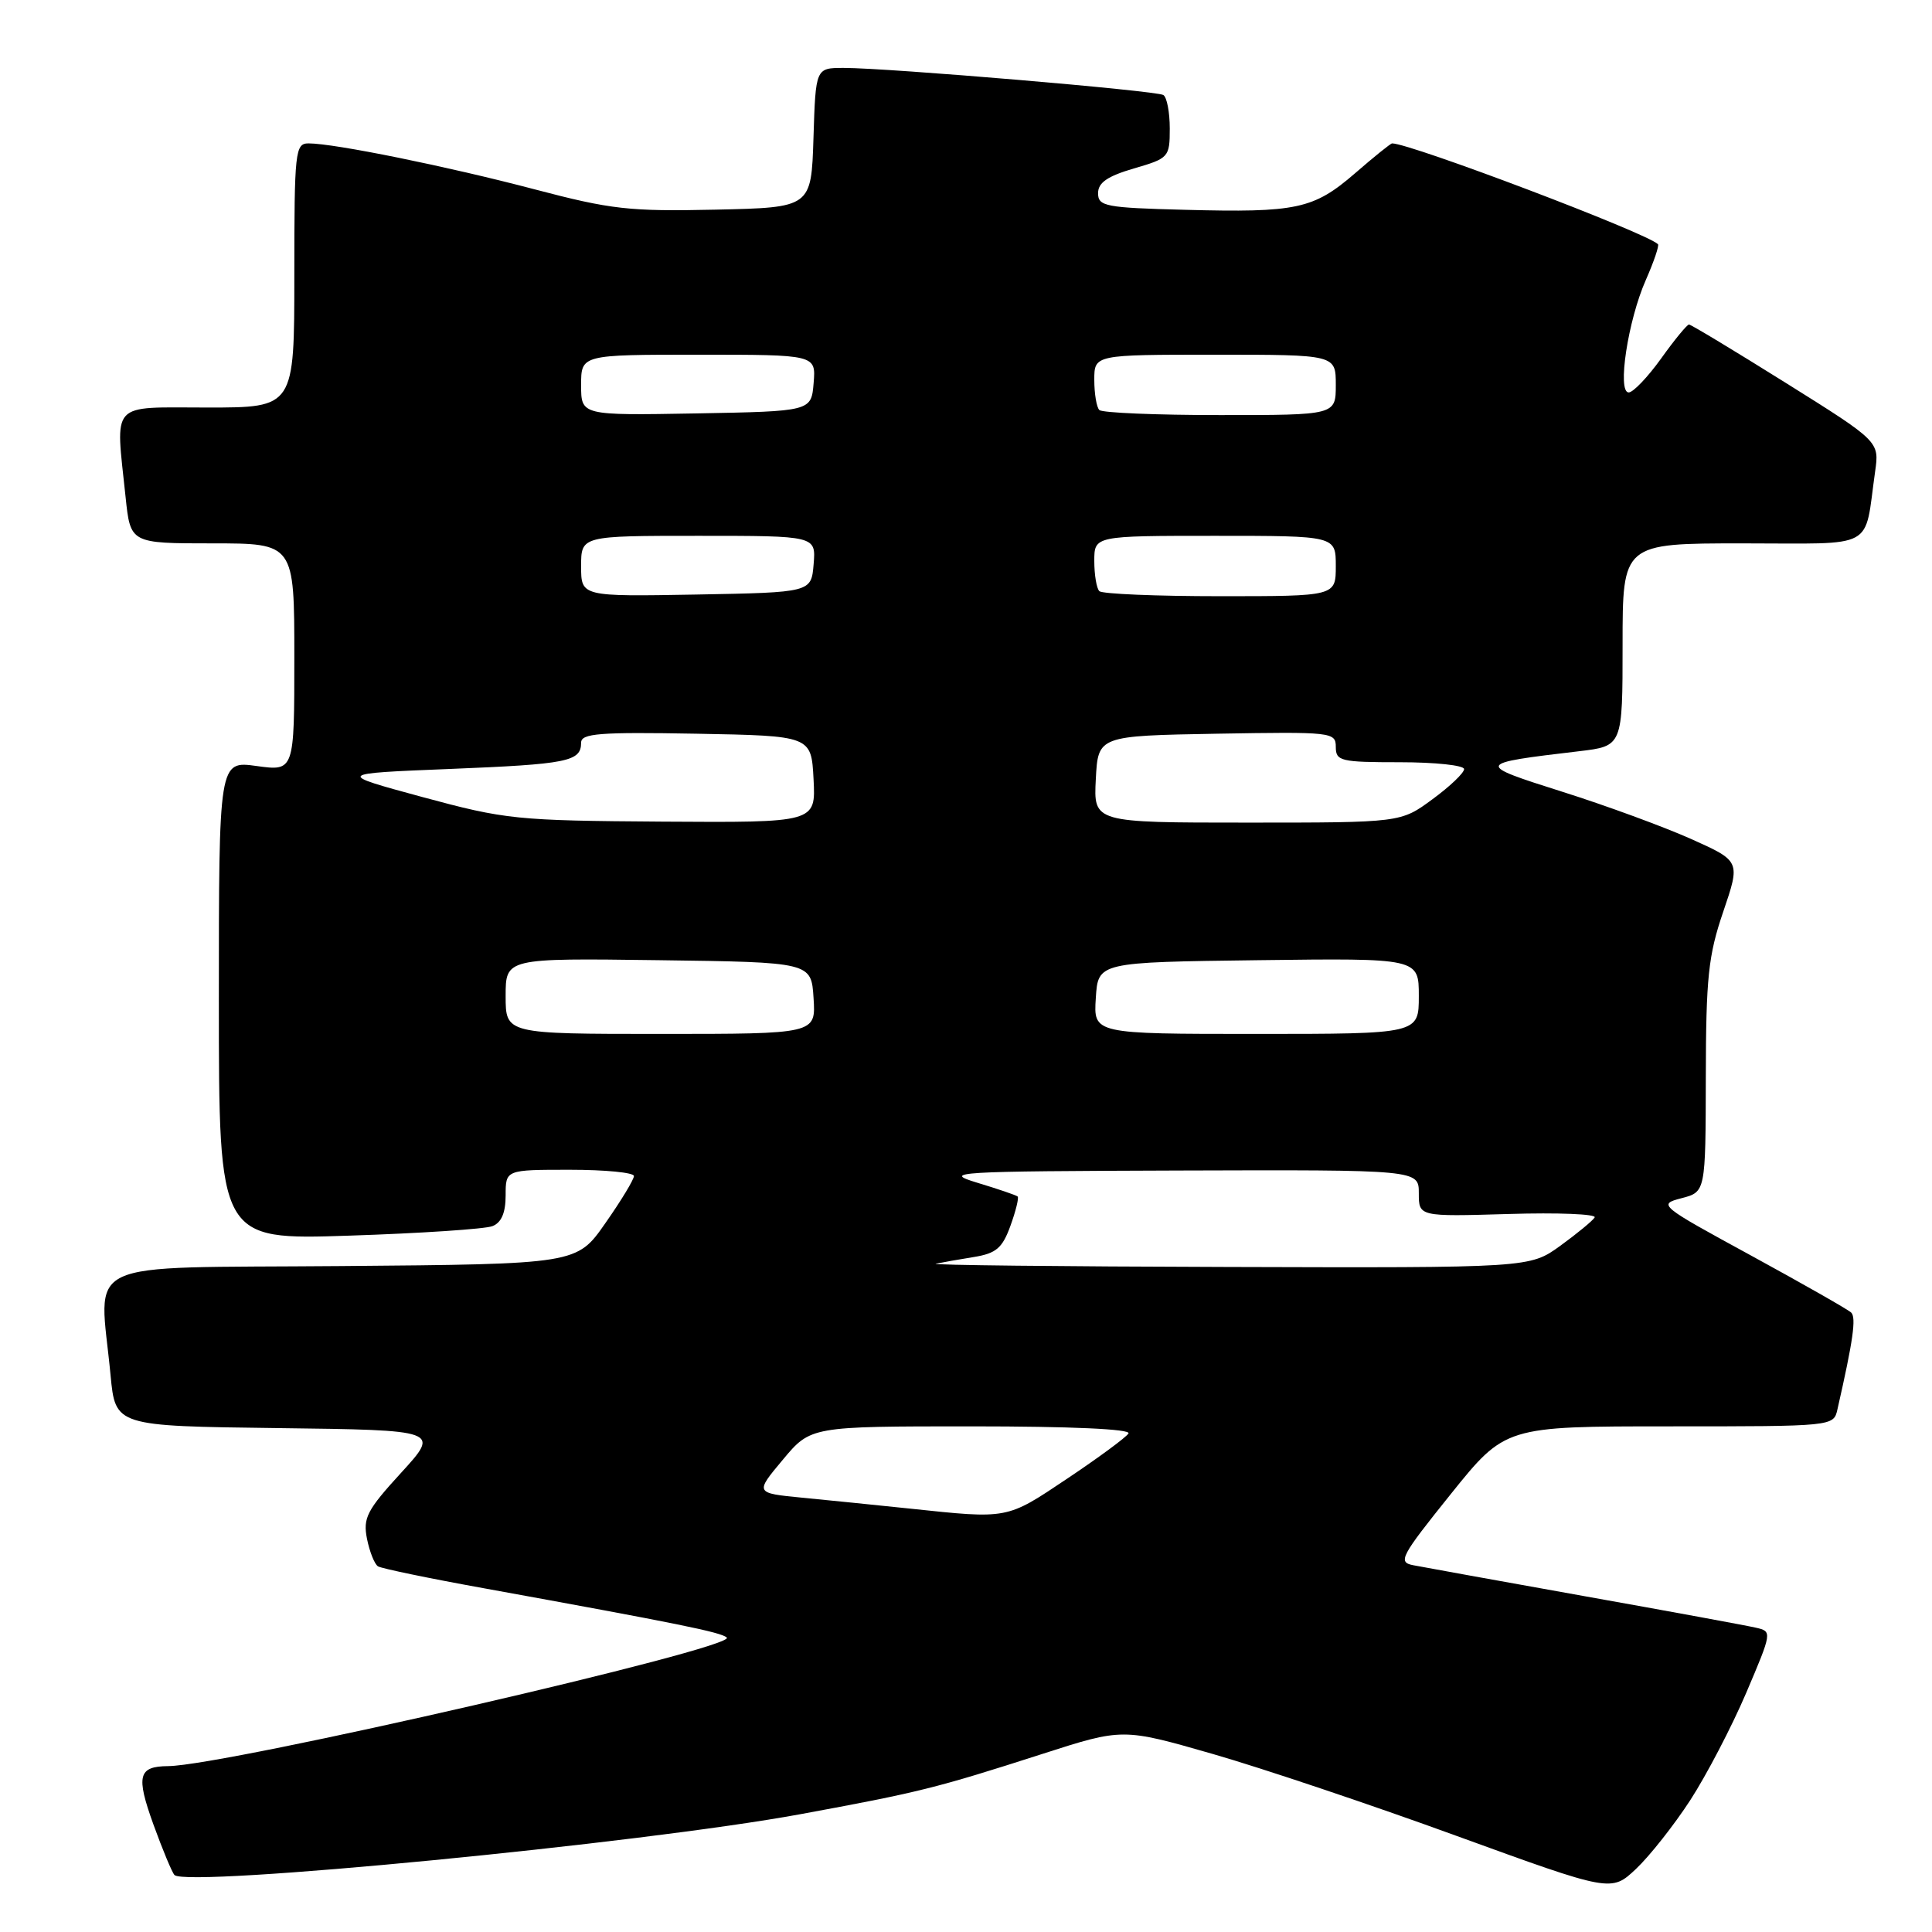 <?xml version="1.0" encoding="UTF-8" standalone="no"?>
<!DOCTYPE svg PUBLIC "-//W3C//DTD SVG 1.1//EN" "http://www.w3.org/Graphics/SVG/1.1/DTD/svg11.dtd" >
<svg xmlns="http://www.w3.org/2000/svg" xmlns:xlink="http://www.w3.org/1999/xlink" version="1.1" viewBox="0 0 256 256">
 <g >
 <path fill="currentColor"
d=" M 223.97 238.53 C 226.12 235.21 229.45 228.83 231.37 224.34 C 234.82 216.24 234.83 216.17 232.67 215.68 C 231.48 215.40 221.28 213.52 210.00 211.51 C 198.72 209.49 188.49 207.64 187.26 207.40 C 185.19 207.00 185.58 206.26 192.23 197.98 C 199.45 189.00 199.45 189.00 221.21 189.00 C 242.95 189.00 242.96 189.00 243.47 186.75 C 245.55 177.62 245.98 174.58 245.29 173.92 C 244.86 173.51 238.90 170.12 232.05 166.38 C 219.83 159.72 219.66 159.59 222.80 158.77 C 226.00 157.94 226.00 157.94 226.03 142.72 C 226.05 129.53 226.36 126.60 228.34 120.80 C 230.62 114.10 230.62 114.10 224.06 111.16 C 220.45 109.55 212.78 106.73 207.01 104.91 C 195.43 101.24 195.46 101.17 209.25 99.54 C 215.00 98.86 215.00 98.86 215.00 85.43 C 215.00 72.00 215.00 72.00 230.92 72.00 C 248.83 72.00 246.97 73.01 248.46 62.50 C 249.03 58.50 249.03 58.50 236.65 50.75 C 229.84 46.49 224.06 43.00 223.80 43.00 C 223.55 43.00 221.88 45.02 220.11 47.50 C 218.33 49.98 216.40 52.00 215.81 52.00 C 214.26 52.00 215.71 42.45 218.08 37.10 C 219.15 34.67 219.87 32.54 219.69 32.36 C 218.20 30.86 186.90 19.00 184.46 19.00 C 184.27 19.00 182.06 20.78 179.55 22.96 C 174.05 27.71 171.85 28.19 157.00 27.80 C 146.48 27.53 145.50 27.34 145.50 25.60 C 145.50 24.20 146.74 23.35 150.25 22.32 C 154.87 20.98 155.00 20.83 155.00 17.03 C 155.00 14.88 154.62 12.88 154.15 12.59 C 153.21 12.01 117.72 9.00 111.80 9.00 C 108.08 9.00 108.08 9.00 107.79 18.25 C 107.50 27.50 107.50 27.50 94.81 27.78 C 83.40 28.03 80.98 27.76 70.81 25.08 C 59.30 22.05 44.31 19.00 40.89 19.00 C 39.11 19.00 39.00 20.01 39.00 36.50 C 39.00 54.00 39.00 54.00 27.50 54.00 C 14.40 54.00 15.30 53.01 16.64 65.85 C 17.28 72.00 17.28 72.00 28.14 72.00 C 39.00 72.00 39.00 72.00 39.00 87.09 C 39.00 102.19 39.00 102.19 34.00 101.50 C 29.00 100.81 29.00 100.81 29.00 132.56 C 29.00 164.30 29.00 164.30 46.25 163.73 C 55.74 163.42 64.29 162.85 65.25 162.47 C 66.44 162.01 67.00 160.70 67.00 158.39 C 67.00 155.00 67.00 155.00 75.50 155.00 C 80.17 155.00 84.00 155.37 84.00 155.83 C 84.00 156.29 82.30 159.10 80.21 162.08 C 76.43 167.50 76.43 167.50 45.21 167.76 C 9.90 168.06 13.17 166.52 14.65 182.23 C 15.29 188.96 15.29 188.96 36.80 189.23 C 58.31 189.50 58.31 189.50 53.16 195.14 C 48.61 200.11 48.08 201.14 48.63 203.91 C 48.98 205.63 49.63 207.27 50.09 207.55 C 50.54 207.83 56.89 209.15 64.21 210.47 C 89.87 215.13 95.51 216.27 96.30 216.98 C 97.80 218.32 29.90 233.95 22.28 234.02 C 18.32 234.05 18.00 235.30 20.32 241.73 C 21.55 245.12 22.81 248.14 23.12 248.45 C 24.78 250.11 85.01 244.26 106.00 240.40 C 121.76 237.50 123.99 236.95 138.13 232.40 C 148.76 228.98 148.76 228.98 160.70 232.41 C 167.26 234.30 181.83 239.19 193.07 243.29 C 213.50 250.72 213.50 250.72 216.78 247.64 C 218.58 245.94 221.82 241.84 223.97 238.53 Z  M 120.50 199.89 C 116.10 199.43 109.69 198.78 106.27 198.45 C 100.03 197.84 100.03 197.84 103.73 193.42 C 107.42 189.00 107.42 189.00 128.77 189.00 C 141.90 189.00 149.89 189.36 149.53 189.94 C 149.21 190.46 145.55 193.16 141.39 195.94 C 133.31 201.35 133.65 201.28 120.50 199.89 Z  M 124.00 167.45 C 124.83 167.28 127.10 166.87 129.05 166.56 C 132.00 166.08 132.82 165.38 133.89 162.42 C 134.60 160.46 135.03 158.71 134.84 158.54 C 134.65 158.37 132.25 157.55 129.50 156.72 C 124.79 155.29 126.31 155.20 156.25 155.10 C 188.00 155.00 188.00 155.00 188.00 158.11 C 188.00 161.21 188.00 161.21 199.90 160.86 C 206.45 160.66 211.58 160.87 211.30 161.32 C 211.03 161.76 208.98 163.45 206.75 165.07 C 202.70 168.00 202.70 168.00 162.60 167.88 C 140.54 167.82 123.17 167.63 124.00 167.45 Z  M 67.00 131.98 C 67.00 126.96 67.00 126.96 87.25 127.23 C 107.50 127.50 107.50 127.50 107.80 132.25 C 108.11 137.00 108.11 137.00 87.55 137.00 C 67.00 137.00 67.00 137.00 67.00 131.98 Z  M 145.20 132.25 C 145.50 127.50 145.50 127.50 166.75 127.23 C 188.00 126.96 188.00 126.96 188.00 131.98 C 188.00 137.00 188.00 137.00 166.45 137.00 C 144.89 137.00 144.89 137.00 145.20 132.25 Z  M 56.00 105.62 C 44.50 102.50 44.50 102.50 59.62 101.89 C 75.22 101.26 77.00 100.91 77.00 98.41 C 77.00 97.18 79.39 96.99 92.25 97.22 C 107.50 97.50 107.50 97.50 107.80 103.25 C 108.10 109.00 108.10 109.00 87.80 108.87 C 68.41 108.74 66.98 108.59 56.00 105.62 Z  M 145.20 103.25 C 145.50 97.50 145.50 97.50 161.25 97.22 C 176.49 96.96 177.00 97.01 177.00 98.97 C 177.00 100.85 177.63 101.00 185.50 101.00 C 190.18 101.00 194.00 101.41 194.00 101.91 C 194.00 102.42 192.11 104.22 189.80 105.91 C 185.61 109.00 185.61 109.00 165.25 109.00 C 144.90 109.00 144.90 109.00 145.20 103.25 Z  M 77.00 75.03 C 77.00 71.00 77.00 71.00 92.56 71.00 C 108.12 71.00 108.12 71.00 107.81 74.75 C 107.50 78.50 107.50 78.50 92.25 78.78 C 77.00 79.05 77.00 79.05 77.00 75.03 Z  M 145.67 78.33 C 145.30 77.97 145.00 76.17 145.00 74.33 C 145.00 71.00 145.00 71.00 161.00 71.00 C 177.00 71.00 177.00 71.00 177.00 75.00 C 177.00 79.00 177.00 79.00 161.67 79.00 C 153.23 79.00 146.03 78.70 145.67 78.33 Z  M 77.00 51.03 C 77.00 47.00 77.00 47.00 92.56 47.00 C 108.12 47.00 108.12 47.00 107.81 50.75 C 107.50 54.50 107.50 54.50 92.25 54.78 C 77.00 55.05 77.00 55.05 77.00 51.03 Z  M 145.67 54.33 C 145.30 53.97 145.00 52.17 145.00 50.33 C 145.00 47.00 145.00 47.00 161.00 47.00 C 177.00 47.00 177.00 47.00 177.00 51.00 C 177.00 55.00 177.00 55.00 161.67 55.00 C 153.23 55.00 146.03 54.70 145.67 54.33 Z "/>
</g>
</svg>